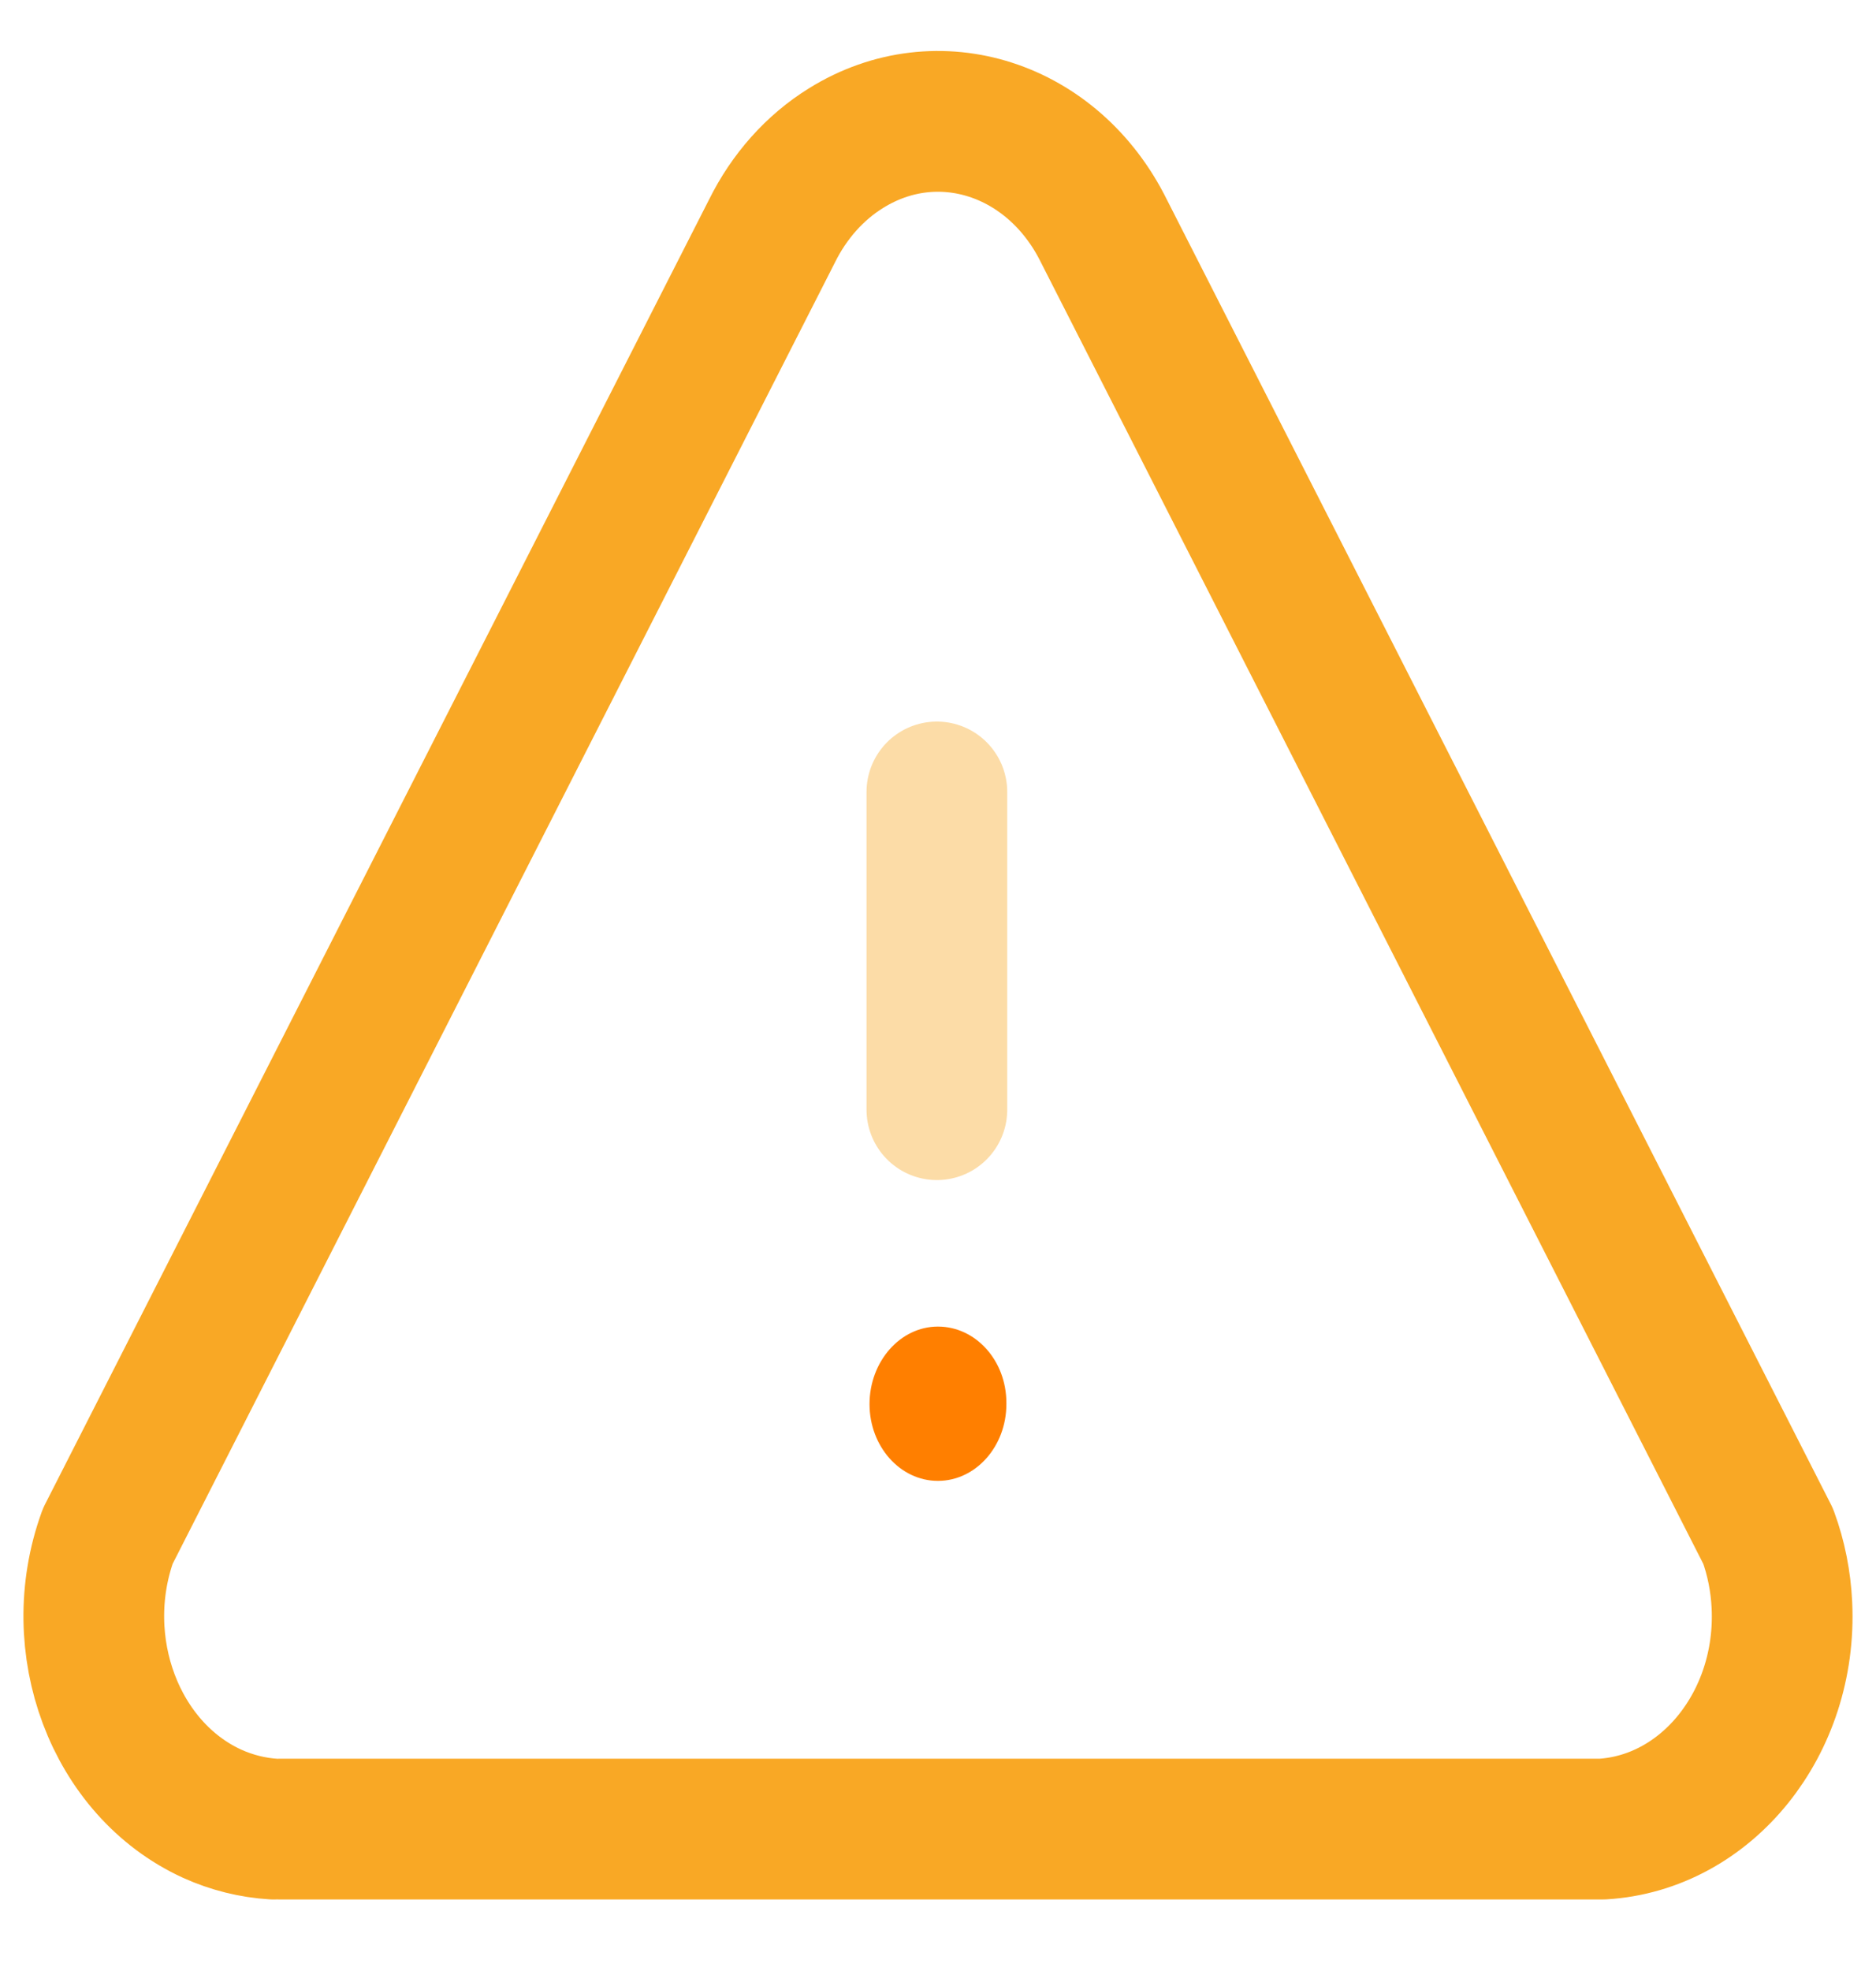 <svg width="20" height="21" viewBox="0 0 20 21" fill="none" xmlns="http://www.w3.org/2000/svg">
<path d="M9.27 14.96C9.27 14.508 9.596 14.134 9.999 14.134C10.402 14.134 10.729 14.496 10.729 14.947V14.96C10.729 15.411 10.402 15.778 9.999 15.778C9.596 15.778 9.27 15.411 9.27 14.96Z" fill="#FF7F00"/>
<path d="M2.99 19.488H17.081C18.197 19.422 19.055 18.356 18.997 17.104C18.985 16.85 18.936 16.601 18.85 16.367L11.77 2.464C11.229 1.367 9.998 0.97 9.02 1.578C8.688 1.783 8.413 2.091 8.229 2.464L1.149 16.367C0.729 17.528 1.227 18.851 2.261 19.324C2.471 19.419 2.693 19.474 2.919 19.488" stroke="#F9A825" stroke-width="1.5" stroke-linecap="round" stroke-linejoin="round"/>
<path opacity="0.4" d="M9.988 11.823V8.438" stroke="#F9A825" stroke-width="1.5" stroke-linecap="round" stroke-linejoin="round"/>
</svg>
